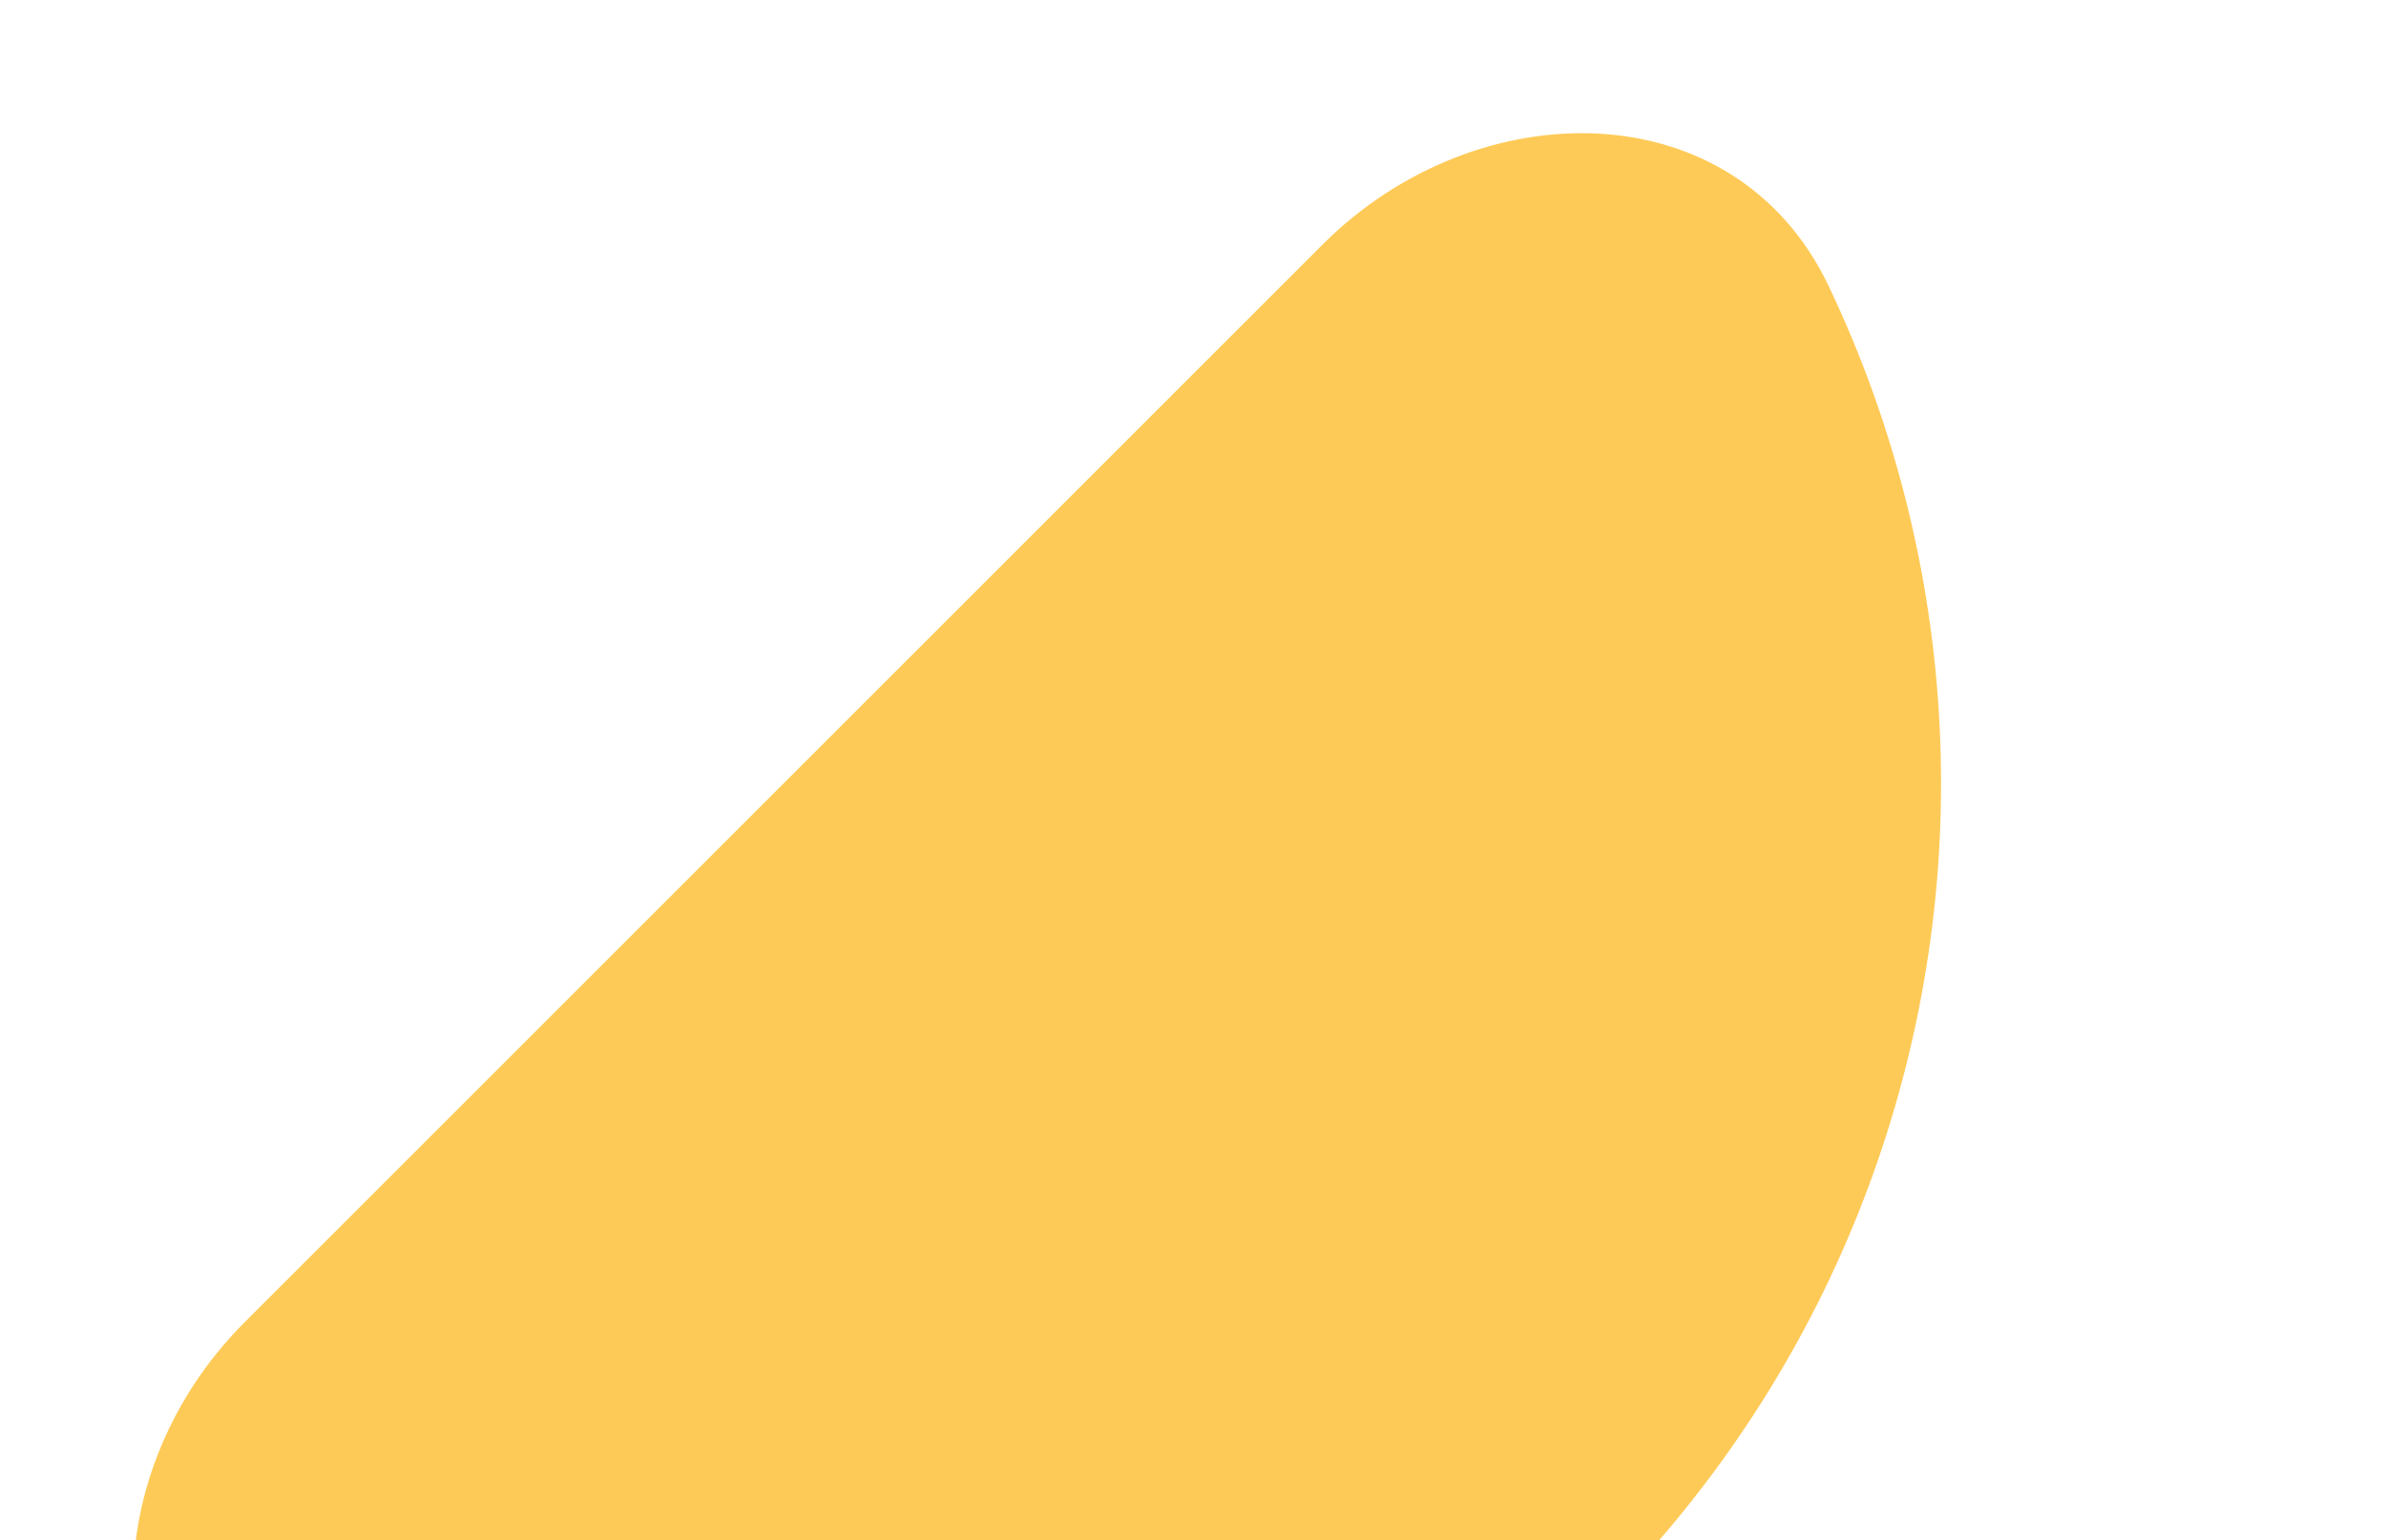 <svg width="302" height="195" viewBox="0 0 302 195" fill="none" xmlns="http://www.w3.org/2000/svg">
<path d="M167.418 30.946C186.944 11.42 219.607 11.304 231.471 36.239C232.549 38.504 233.569 40.797 234.531 43.119C241.893 60.893 245.682 79.944 245.682 99.182C245.682 118.421 241.893 137.471 234.531 155.245C227.168 173.02 216.377 189.17 202.773 202.773C189.17 216.377 173.02 227.168 155.245 234.531C137.471 241.893 118.421 245.682 99.182 245.682C79.944 245.682 60.893 241.893 43.119 234.531C40.797 233.569 38.504 232.549 36.239 231.471C11.304 219.607 11.42 186.944 30.947 167.418L99.182 99.182L167.418 30.946Z" fill="#FECA57"/>
</svg>
